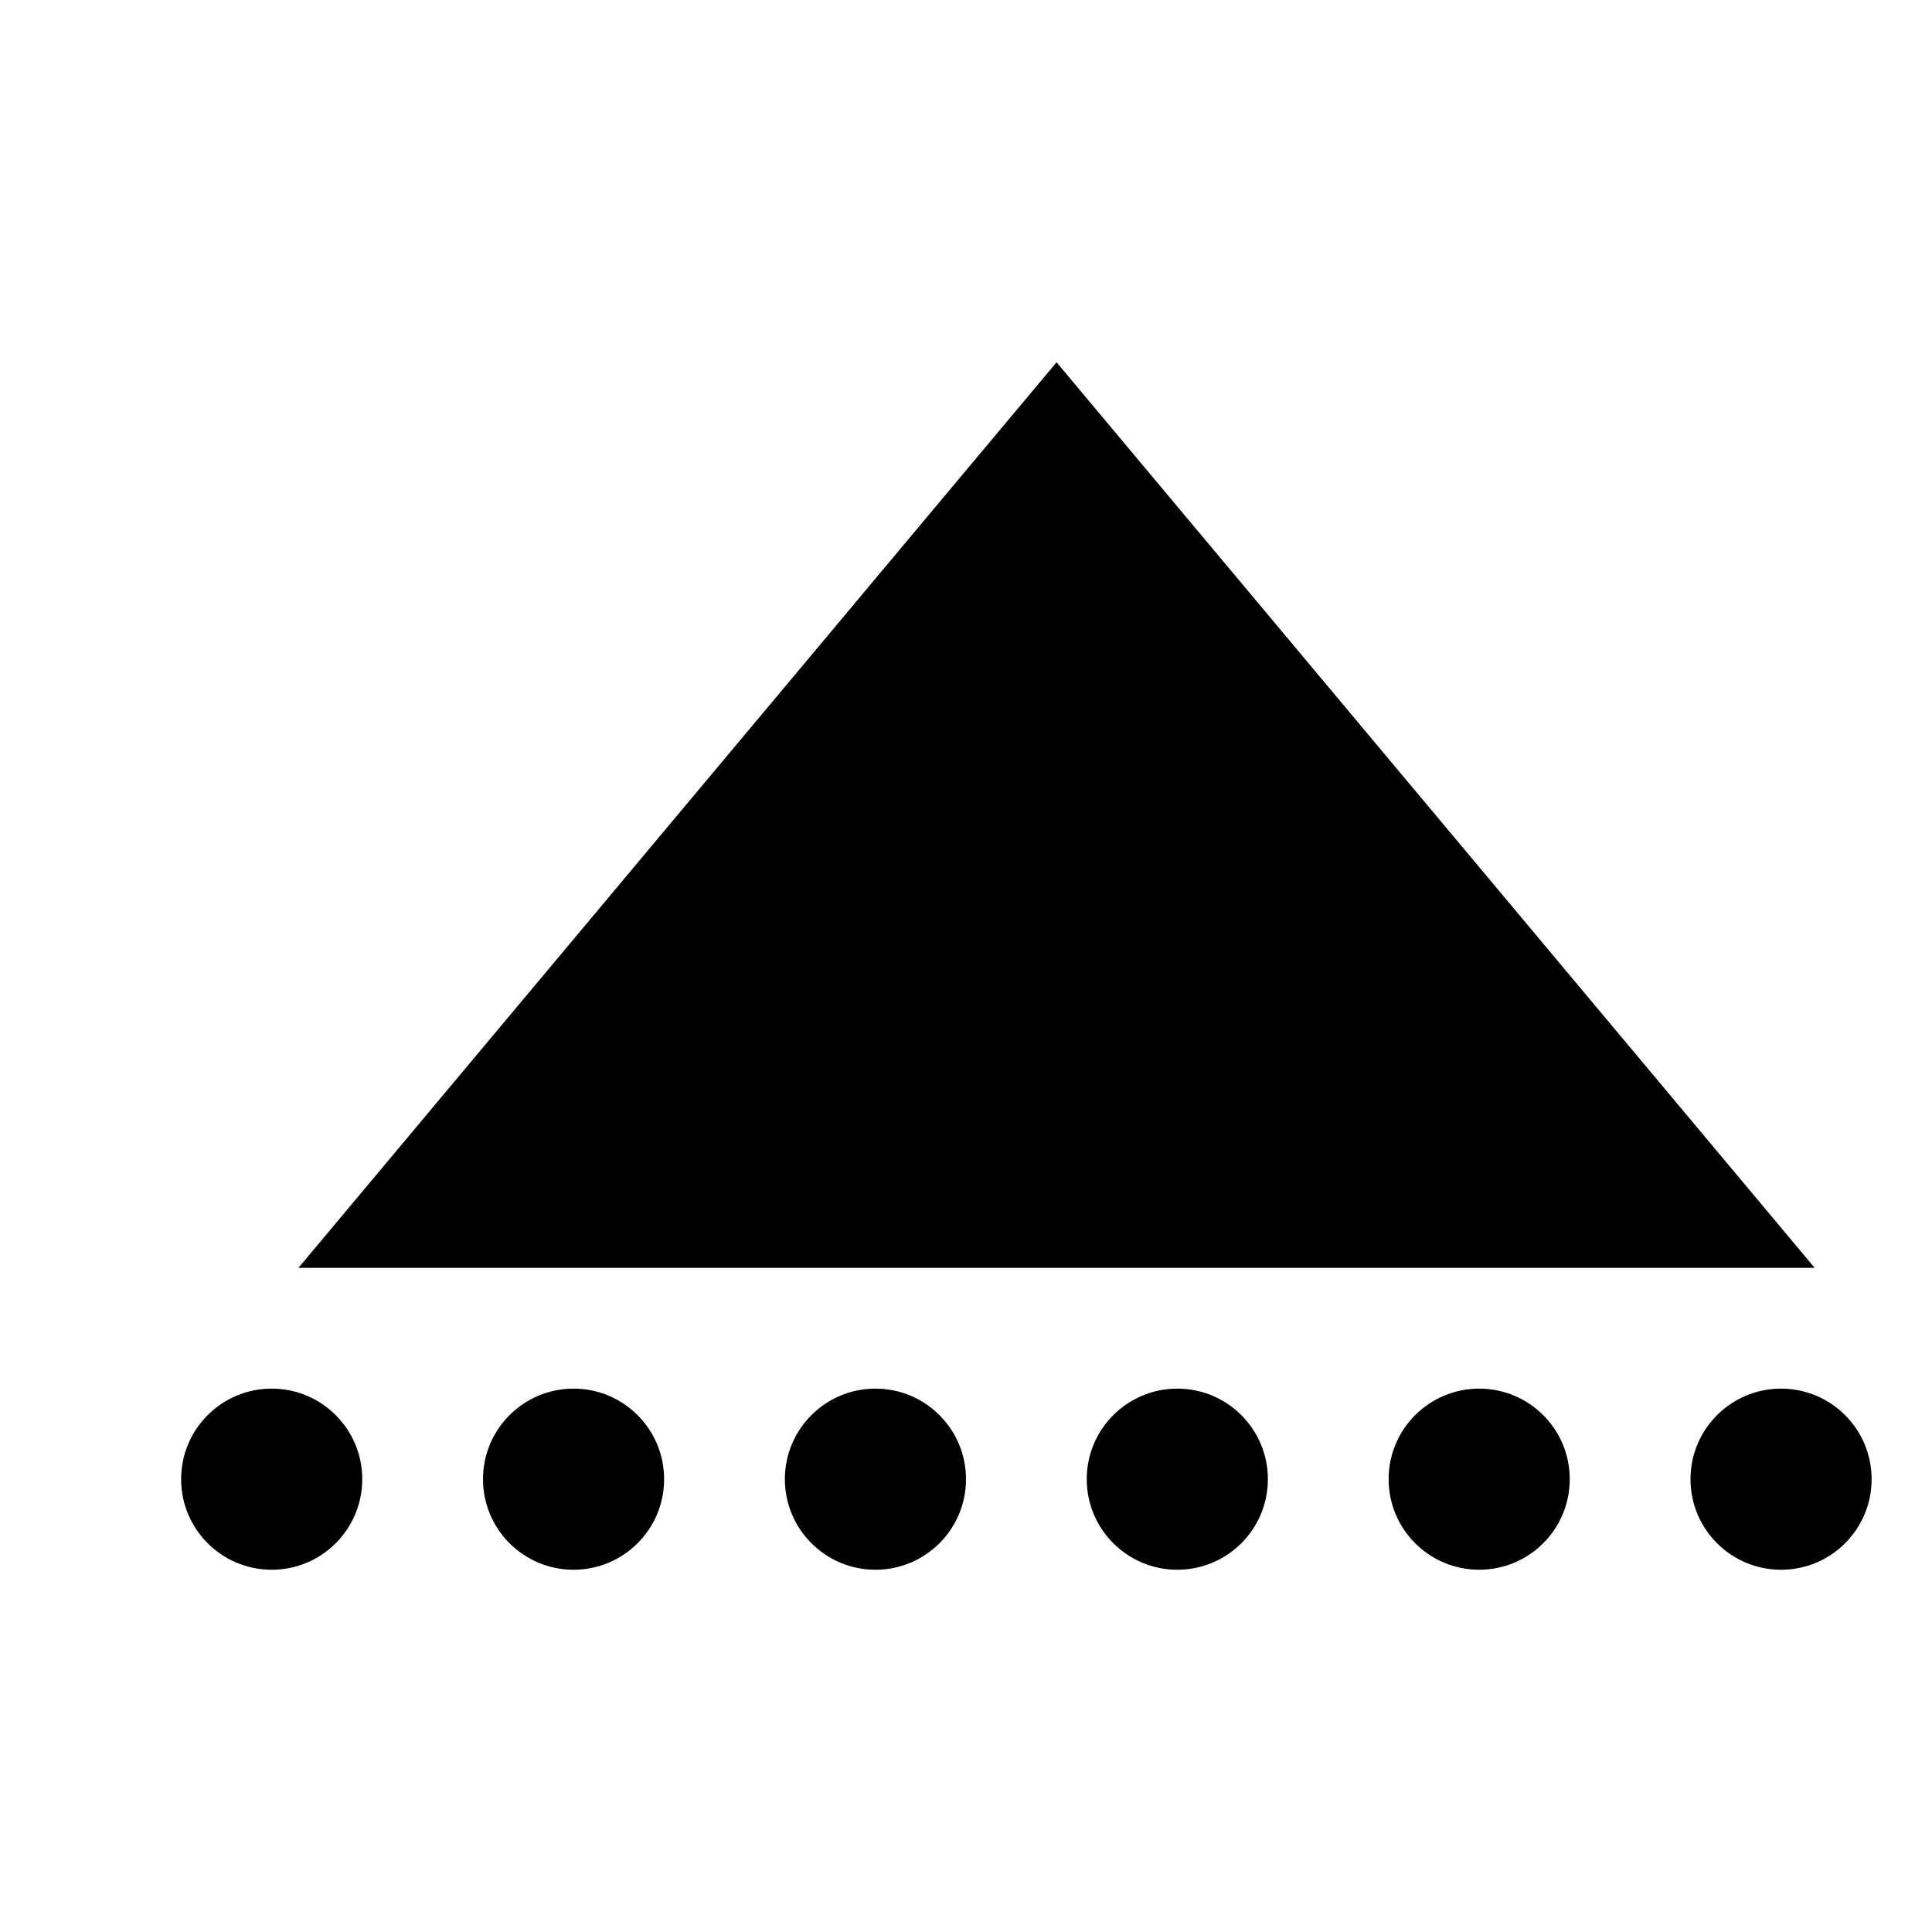 <svg width="32" height="32" fill="none" xmlns="http://www.w3.org/2000/svg"><path d="M17.5 6l12.557 15H4.943L17.5 6z" fill="#000"/><circle cx="4.5" cy="24.5" r="1.5" fill="#000"/><circle cx="9.5" cy="24.5" r="1.5" fill="#000"/><circle cx="14.5" cy="24.5" r="1.5" fill="#000"/><circle cx="19.5" cy="24.5" r="1.5" fill="#000"/><circle cx="24.5" cy="24.5" r="1.5" fill="#000"/><circle cx="29.5" cy="24.5" r="1.5" fill="#000"/></svg>
